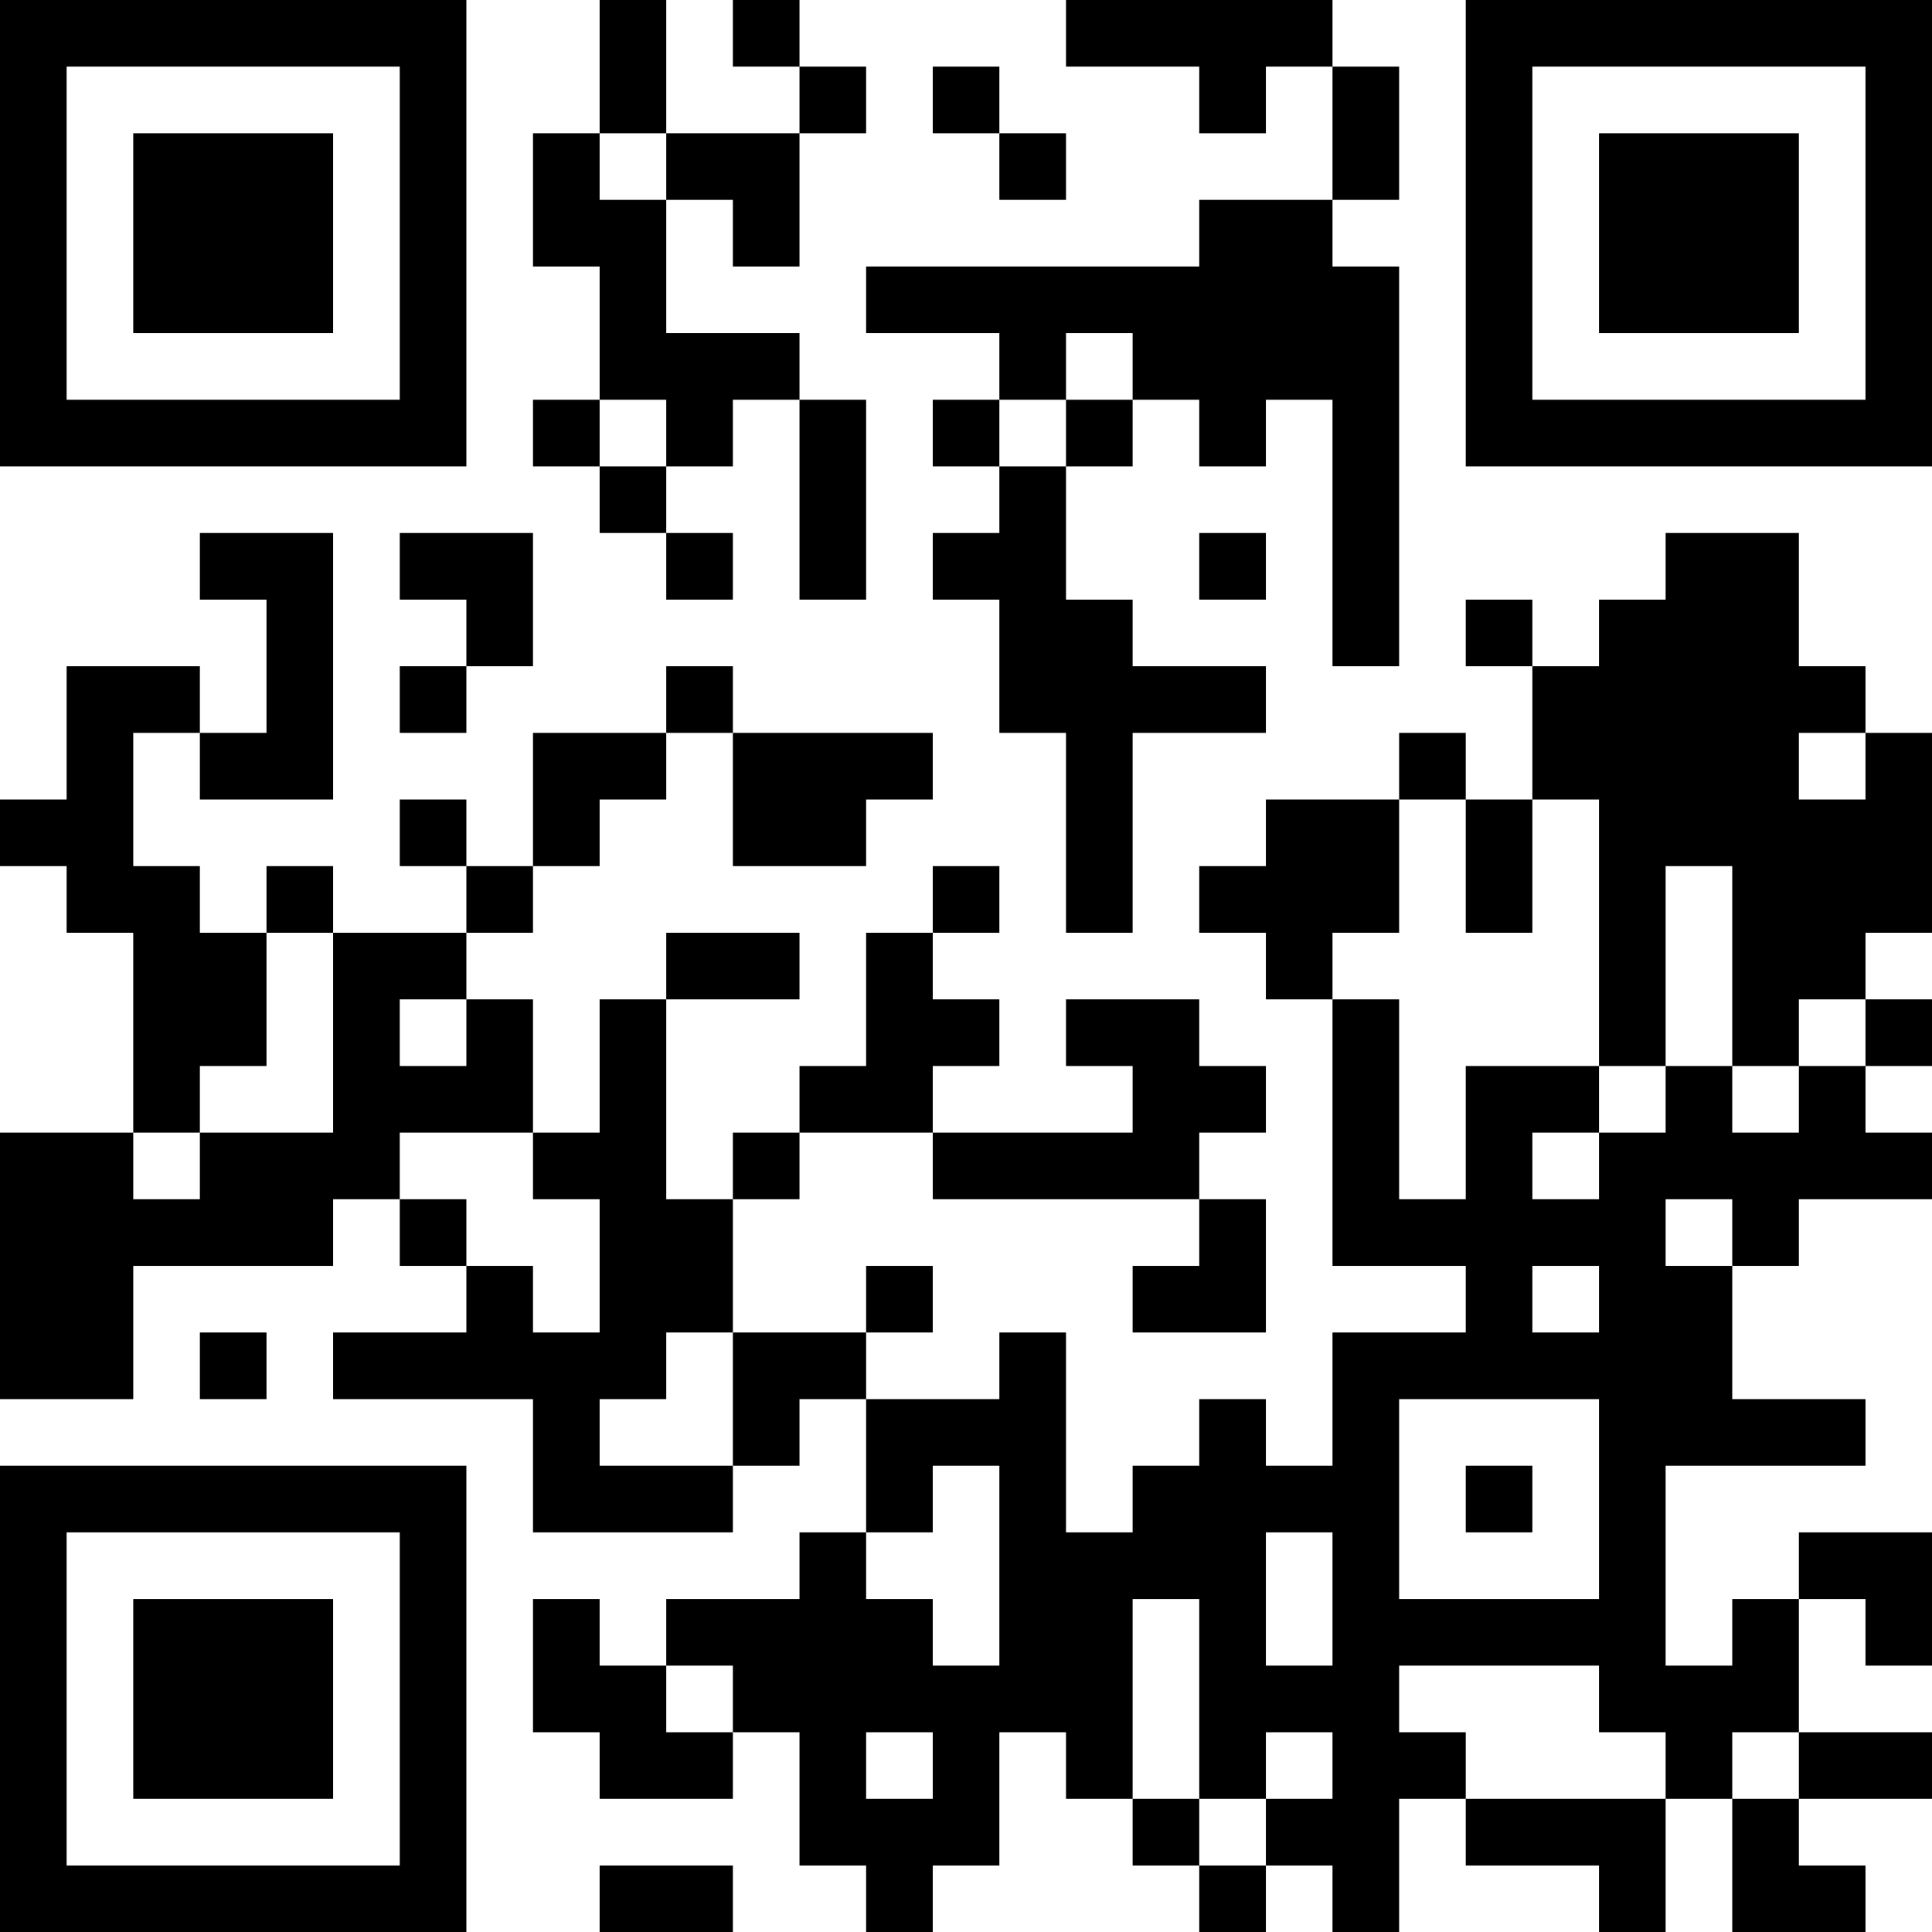 <?xml version="1.0" encoding="UTF-8"?>
<svg xmlns="http://www.w3.org/2000/svg" version="1.1" width="200" height="200" viewBox="0 0 200 200"><rect x="0" y="0" width="200" height="200" fill="#ffffff"/><g transform="scale(6.897)"><g transform="translate(0,0)"><path fill-rule="evenodd" d="M9 0L9 2L8 2L8 4L9 4L9 6L8 6L8 7L9 7L9 8L10 8L10 9L11 9L11 8L10 8L10 7L11 7L11 6L12 6L12 9L13 9L13 6L12 6L12 5L10 5L10 3L11 3L11 4L12 4L12 2L13 2L13 1L12 1L12 0L11 0L11 1L12 1L12 2L10 2L10 0ZM16 0L16 1L18 1L18 2L19 2L19 1L20 1L20 3L18 3L18 4L13 4L13 5L15 5L15 6L14 6L14 7L15 7L15 8L14 8L14 9L15 9L15 11L16 11L16 14L17 14L17 11L19 11L19 10L17 10L17 9L16 9L16 7L17 7L17 6L18 6L18 7L19 7L19 6L20 6L20 10L21 10L21 4L20 4L20 3L21 3L21 1L20 1L20 0ZM14 1L14 2L15 2L15 3L16 3L16 2L15 2L15 1ZM9 2L9 3L10 3L10 2ZM16 5L16 6L15 6L15 7L16 7L16 6L17 6L17 5ZM9 6L9 7L10 7L10 6ZM3 8L3 9L4 9L4 11L3 11L3 10L1 10L1 12L0 12L0 13L1 13L1 14L2 14L2 17L0 17L0 21L2 21L2 19L5 19L5 18L6 18L6 19L7 19L7 20L5 20L5 21L8 21L8 23L11 23L11 22L12 22L12 21L13 21L13 23L12 23L12 24L10 24L10 25L9 25L9 24L8 24L8 26L9 26L9 27L11 27L11 26L12 26L12 28L13 28L13 29L14 29L14 28L15 28L15 26L16 26L16 27L17 27L17 28L18 28L18 29L19 29L19 28L20 28L20 29L21 29L21 27L22 27L22 28L24 28L24 29L25 29L25 27L26 27L26 29L28 29L28 28L27 28L27 27L29 27L29 26L27 26L27 24L28 24L28 25L29 25L29 23L27 23L27 24L26 24L26 25L25 25L25 22L28 22L28 21L26 21L26 19L27 19L27 18L29 18L29 17L28 17L28 16L29 16L29 15L28 15L28 14L29 14L29 11L28 11L28 10L27 10L27 8L25 8L25 9L24 9L24 10L23 10L23 9L22 9L22 10L23 10L23 12L22 12L22 11L21 11L21 12L19 12L19 13L18 13L18 14L19 14L19 15L20 15L20 19L22 19L22 20L20 20L20 22L19 22L19 21L18 21L18 22L17 22L17 23L16 23L16 20L15 20L15 21L13 21L13 20L14 20L14 19L13 19L13 20L11 20L11 18L12 18L12 17L14 17L14 18L18 18L18 19L17 19L17 20L19 20L19 18L18 18L18 17L19 17L19 16L18 16L18 15L16 15L16 16L17 16L17 17L14 17L14 16L15 16L15 15L14 15L14 14L15 14L15 13L14 13L14 14L13 14L13 16L12 16L12 17L11 17L11 18L10 18L10 15L12 15L12 14L10 14L10 15L9 15L9 17L8 17L8 15L7 15L7 14L8 14L8 13L9 13L9 12L10 12L10 11L11 11L11 13L13 13L13 12L14 12L14 11L11 11L11 10L10 10L10 11L8 11L8 13L7 13L7 12L6 12L6 13L7 13L7 14L5 14L5 13L4 13L4 14L3 14L3 13L2 13L2 11L3 11L3 12L5 12L5 8ZM6 8L6 9L7 9L7 10L6 10L6 11L7 11L7 10L8 10L8 8ZM18 8L18 9L19 9L19 8ZM27 11L27 12L28 12L28 11ZM21 12L21 14L20 14L20 15L21 15L21 18L22 18L22 16L24 16L24 17L23 17L23 18L24 18L24 17L25 17L25 16L26 16L26 17L27 17L27 16L28 16L28 15L27 15L27 16L26 16L26 13L25 13L25 16L24 16L24 12L23 12L23 14L22 14L22 12ZM4 14L4 16L3 16L3 17L2 17L2 18L3 18L3 17L5 17L5 14ZM6 15L6 16L7 16L7 15ZM6 17L6 18L7 18L7 19L8 19L8 20L9 20L9 18L8 18L8 17ZM25 18L25 19L26 19L26 18ZM23 19L23 20L24 20L24 19ZM3 20L3 21L4 21L4 20ZM10 20L10 21L9 21L9 22L11 22L11 20ZM21 21L21 24L24 24L24 21ZM14 22L14 23L13 23L13 24L14 24L14 25L15 25L15 22ZM22 22L22 23L23 23L23 22ZM19 23L19 25L20 25L20 23ZM17 24L17 27L18 27L18 28L19 28L19 27L20 27L20 26L19 26L19 27L18 27L18 24ZM10 25L10 26L11 26L11 25ZM21 25L21 26L22 26L22 27L25 27L25 26L24 26L24 25ZM13 26L13 27L14 27L14 26ZM26 26L26 27L27 27L27 26ZM9 28L9 29L11 29L11 28ZM0 0L0 7L7 7L7 0ZM1 1L1 6L6 6L6 1ZM2 2L2 5L5 5L5 2ZM22 0L22 7L29 7L29 0ZM23 1L23 6L28 6L28 1ZM24 2L24 5L27 5L27 2ZM0 22L0 29L7 29L7 22ZM1 23L1 28L6 28L6 23ZM2 24L2 27L5 27L5 24Z" fill="#000000"/></g></g></svg>
